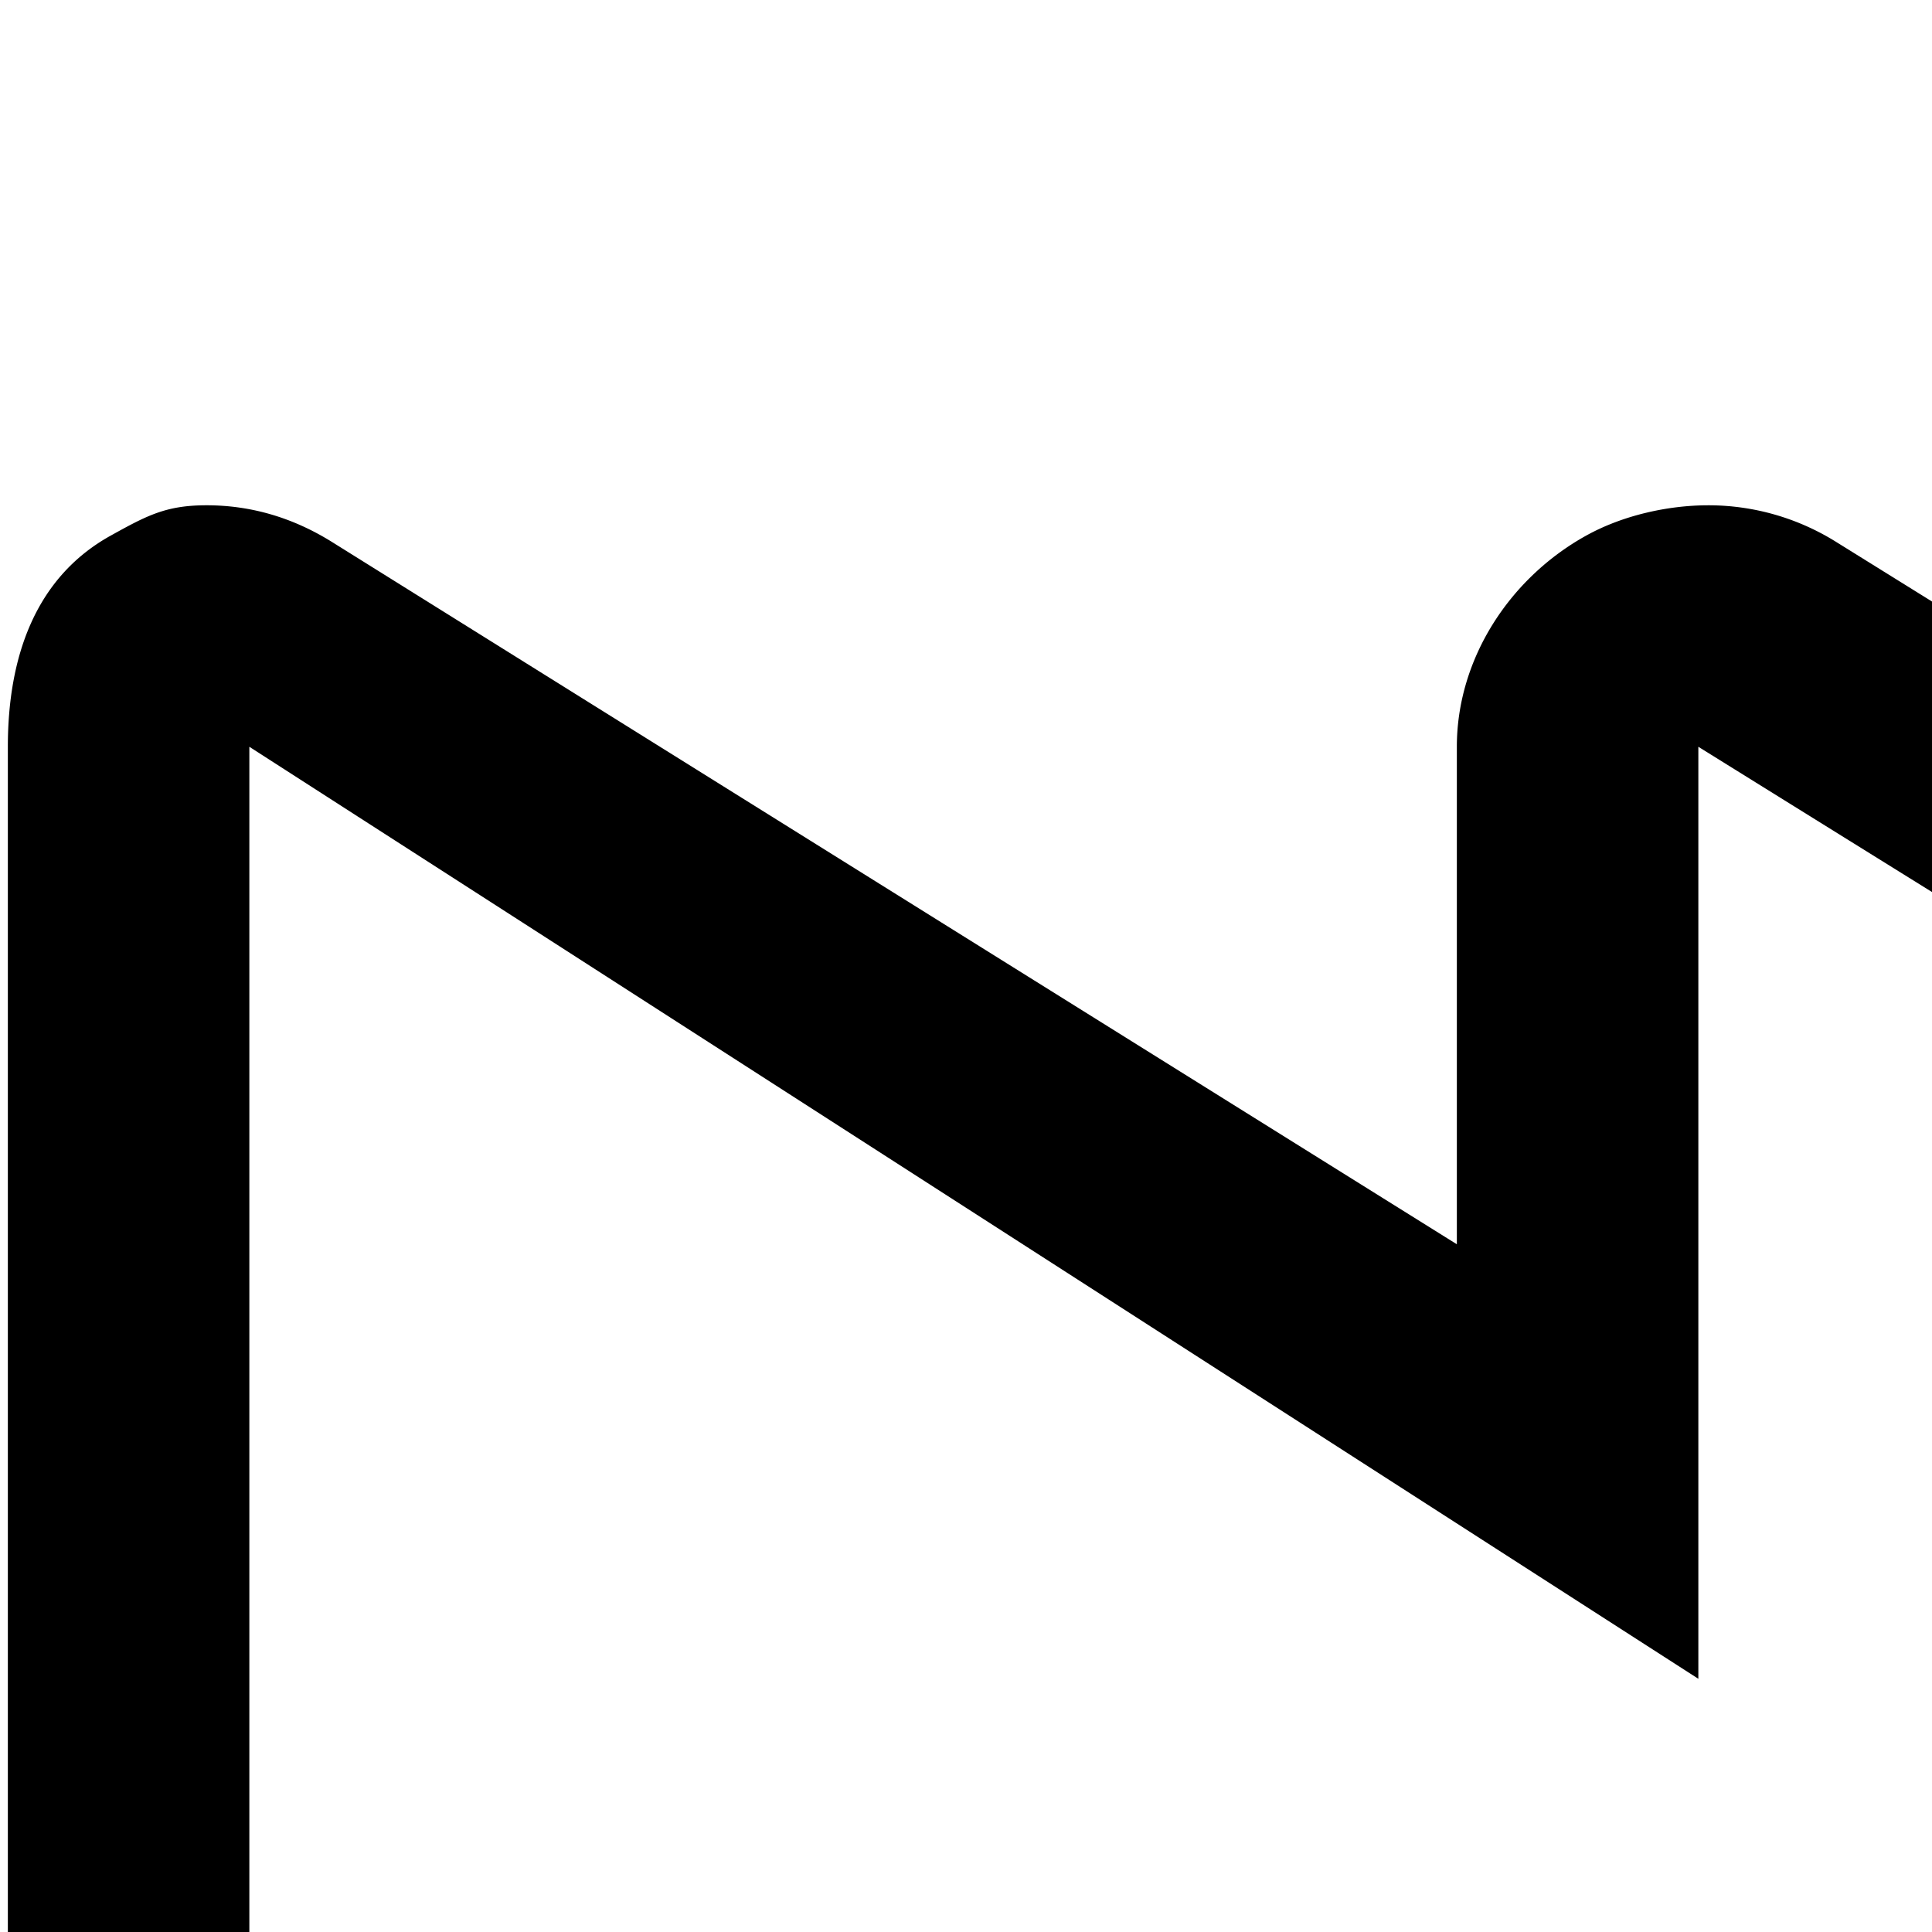 <svg xmlns="http://www.w3.org/2000/svg" version="1.1" viewBox="0 0 512 512" fill="currentColor"><path fill="currentColor" d="m450.08 197.904l505.28 314.097l-505.28 314.096V579.121l-384 246.976V197.905l384 246.992v-255.84zm2.656-63.999c-10.72 0-22.736 2.67-32.433 8.062c-20.303 11.28-34.223 32.705-34.223 55.937v131.84L87.856 143.552c-10.32-6.4-21.376-9.648-33.12-9.648c-10.689 0-15.729 2.671-25.44 8.063c-20.29 11.28-27.216 32.704-27.216 55.937v628.192c0 23.248 7.248 44.656 27.568 55.936c9.68 5.376 17.727 8.064 28.432 8.064c11.727 0 20.783-3.216 31.103-9.665l296.896-186.176v131.84c0 23.248 13.92 44.657 34.224 55.937c9.696 5.376 21.056 8.064 31.776 8.064c11.712 0 23.792-3.215 34.112-9.664l505.456-314.096c18.785-11.664 30.288-32.223 30.288-54.336s-11.376-42.671-30.16-54.351l-505.28-314.096a63.906 63.906 0 0 0-33.76-9.649z"/></svg>